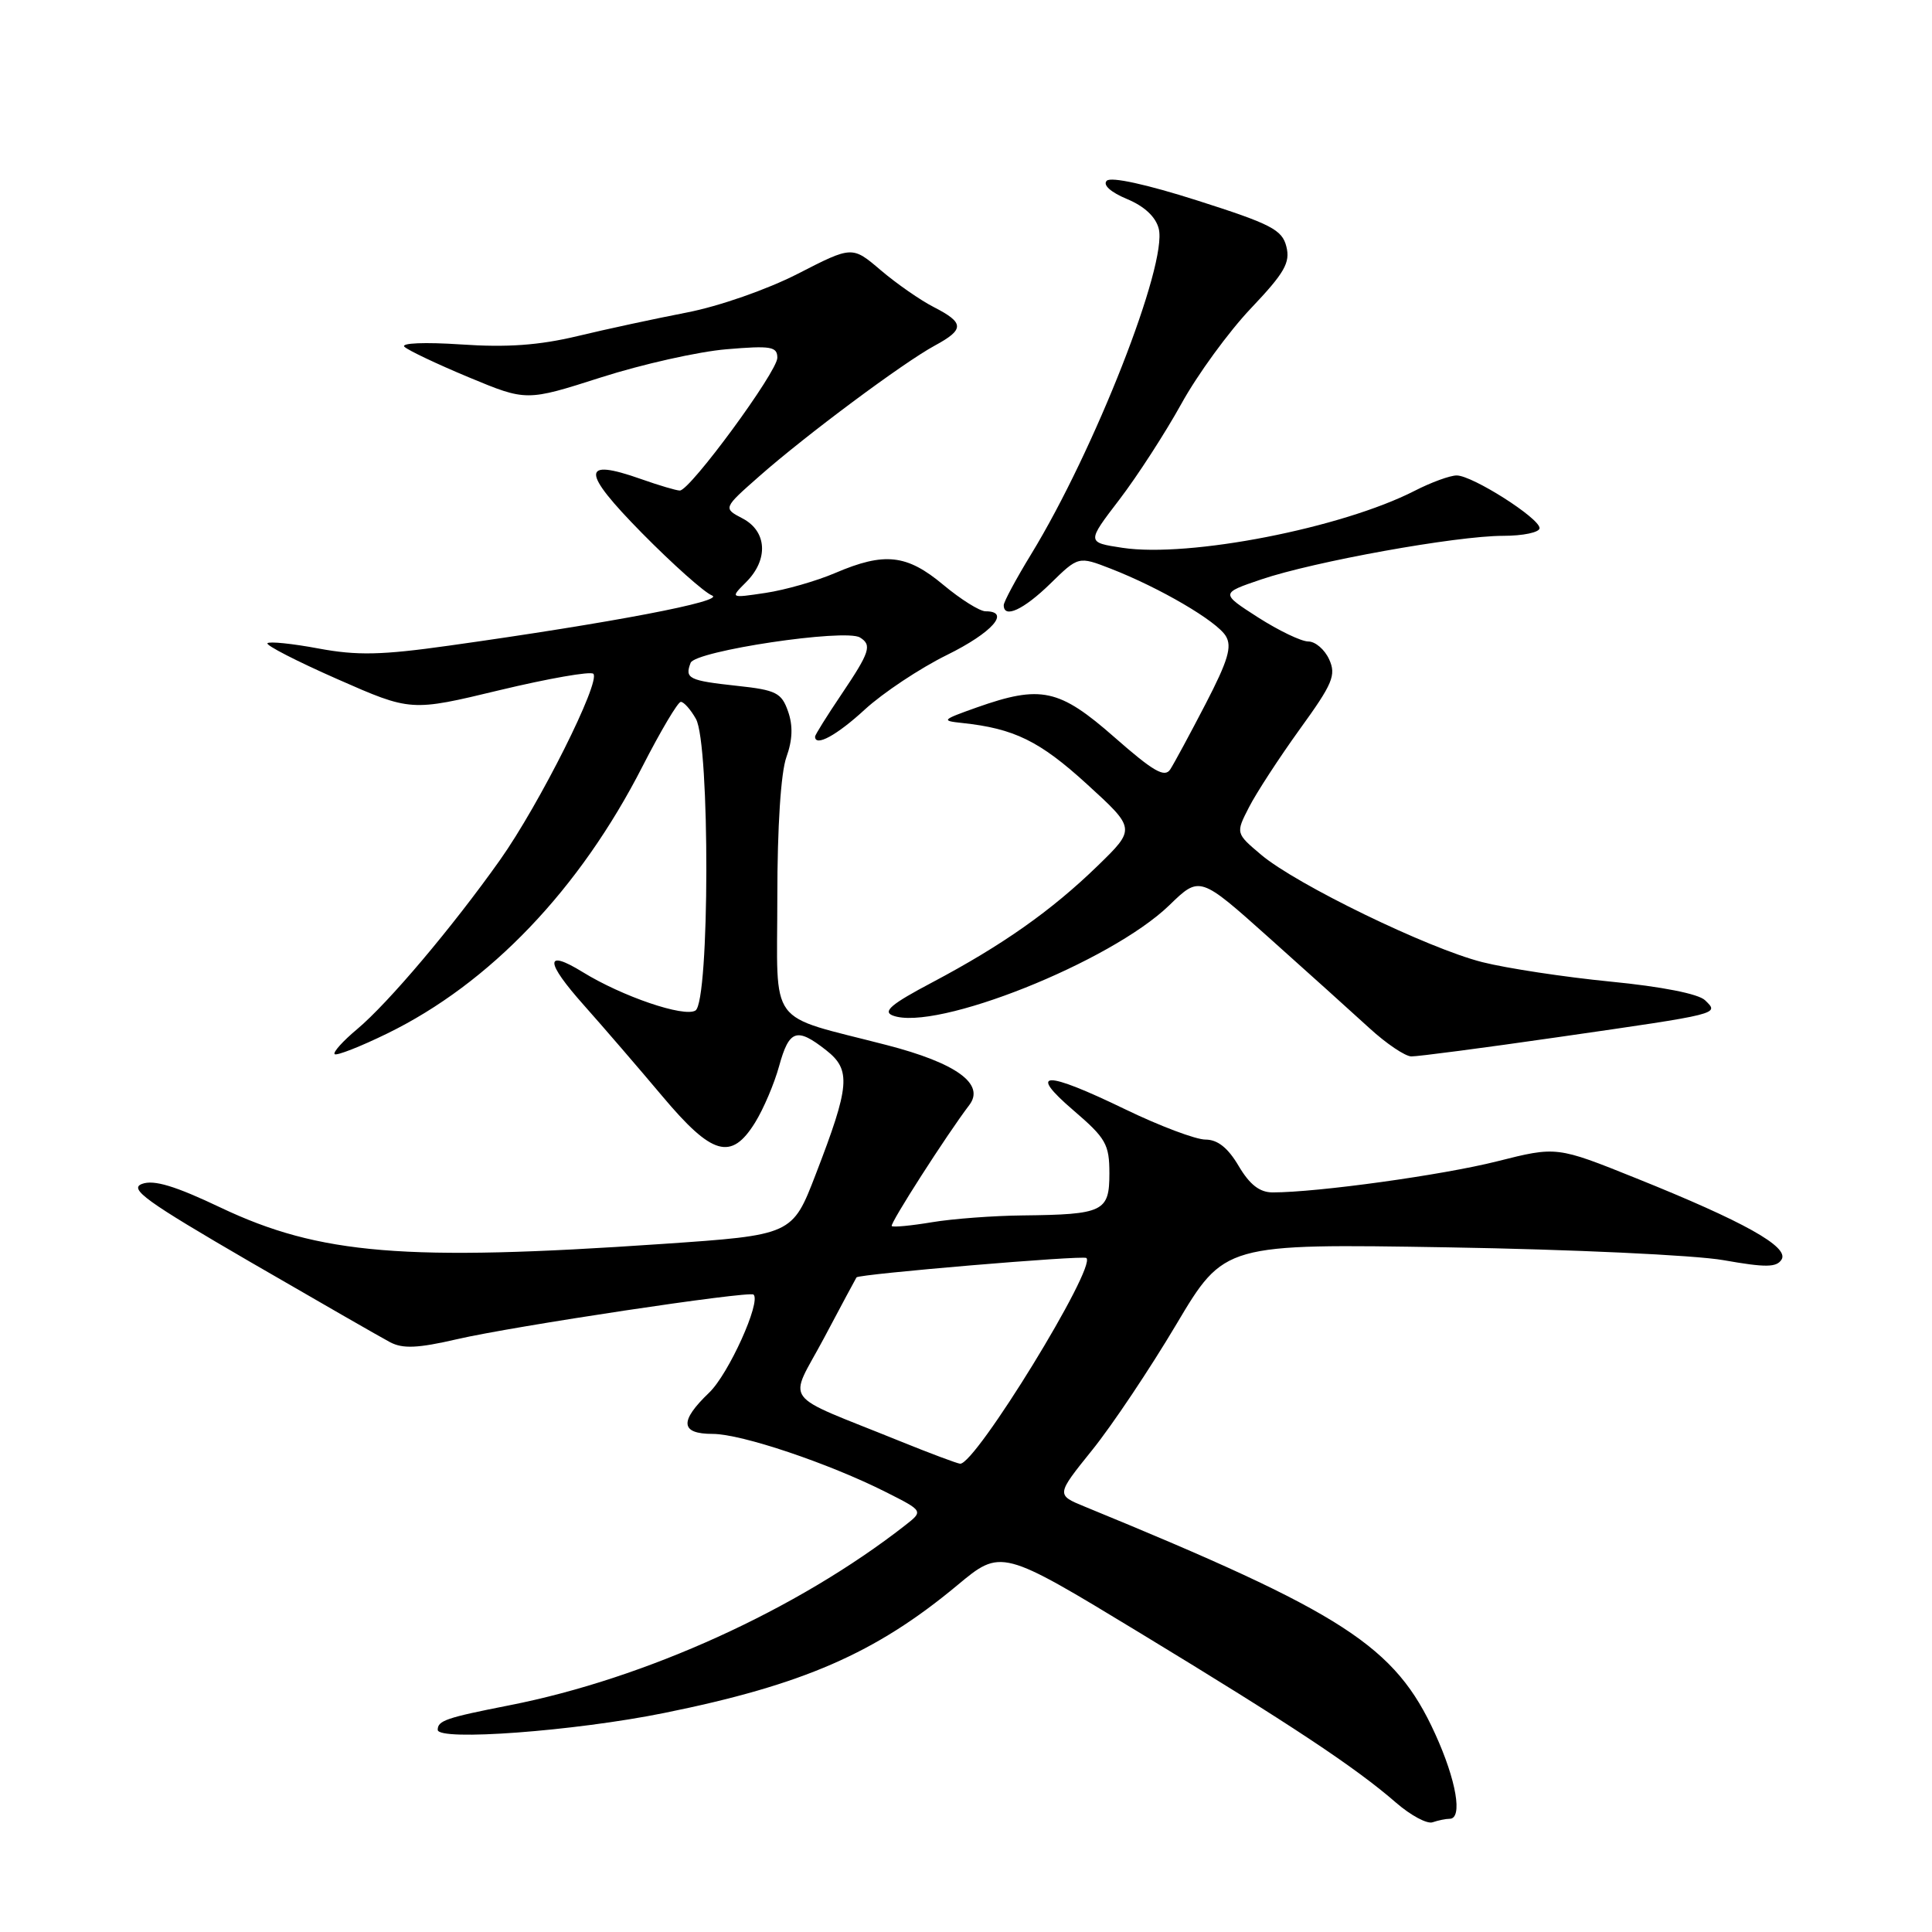 <?xml version="1.0" encoding="UTF-8" standalone="no"?>
<!DOCTYPE svg PUBLIC "-//W3C//DTD SVG 1.1//EN" "http://www.w3.org/Graphics/SVG/1.1/DTD/svg11.dtd" >
<svg xmlns="http://www.w3.org/2000/svg" xmlns:xlink="http://www.w3.org/1999/xlink" version="1.1" viewBox="0 0 256 256">
 <g >
 <path fill="currentColor"
d=" M 192.08 241.00 C 193.85 241.00 192.98 235.91 190.16 229.73 C 184.87 218.11 178.14 213.75 143.72 199.63 C 139.94 198.08 139.94 198.08 144.72 192.14 C 147.35 188.88 152.36 181.39 155.86 175.50 C 162.23 164.79 162.23 164.79 191.86 165.28 C 208.20 165.55 224.59 166.31 228.38 166.98 C 233.98 167.97 235.41 167.95 236.07 166.89 C 237.10 165.22 231.07 161.86 216.79 156.12 C 206.27 151.89 206.27 151.89 198.38 153.88 C 191.18 155.70 174.58 158.00 168.64 158.00 C 166.91 158.00 165.60 156.98 164.13 154.50 C 162.71 152.09 161.34 151.00 159.73 151.00 C 158.45 151.00 153.67 149.20 149.12 147.00 C 138.40 141.81 136.09 141.86 142.25 147.14 C 146.54 150.82 147.00 151.62 147.00 155.49 C 147.00 160.55 146.21 160.93 135.50 161.05 C 131.65 161.09 126.25 161.49 123.50 161.95 C 120.75 162.41 118.34 162.64 118.16 162.46 C 117.86 162.19 125.47 150.32 128.44 146.42 C 130.55 143.64 126.73 140.86 117.47 138.47 C 101.47 134.32 103.00 136.40 103.00 118.85 C 103.00 109.55 103.47 102.36 104.20 100.33 C 105.02 98.05 105.09 96.16 104.42 94.26 C 103.56 91.80 102.84 91.43 97.69 90.88 C 91.26 90.18 90.71 89.92 91.51 87.83 C 92.12 86.24 112.00 83.27 113.95 84.47 C 115.57 85.47 115.27 86.40 111.50 92.00 C 109.57 94.86 108.00 97.38 108.00 97.60 C 108.00 99.01 110.89 97.43 114.61 94.00 C 117.00 91.81 121.88 88.56 125.47 86.79 C 131.48 83.83 133.98 81.00 130.59 81.00 C 129.82 81.00 127.30 79.42 125.00 77.50 C 120.16 73.45 117.20 73.13 110.68 75.92 C 108.21 76.98 104.06 78.17 101.46 78.56 C 96.73 79.27 96.73 79.27 98.87 77.13 C 101.85 74.15 101.64 70.40 98.40 68.70 C 95.80 67.34 95.80 67.34 100.65 63.07 C 106.76 57.68 119.71 48.04 123.85 45.80 C 127.82 43.65 127.80 42.78 123.75 40.70 C 121.96 39.79 118.79 37.58 116.71 35.81 C 112.92 32.58 112.92 32.58 105.71 36.28 C 101.62 38.37 95.25 40.59 91.00 41.41 C 86.88 42.21 80.35 43.61 76.50 44.54 C 71.43 45.75 67.18 46.06 61.09 45.64 C 56.29 45.32 53.07 45.45 53.59 45.95 C 54.09 46.43 57.93 48.25 62.13 50.00 C 69.75 53.17 69.75 53.17 79.63 50.01 C 85.06 48.27 92.54 46.59 96.25 46.28 C 102.16 45.78 103.00 45.92 103.00 47.41 C 103.00 49.26 91.44 65.00 90.08 65.00 C 89.62 65.00 87.30 64.31 84.92 63.47 C 76.96 60.66 77.00 62.44 85.06 70.63 C 89.15 74.78 93.33 78.50 94.34 78.90 C 96.23 79.63 81.10 82.52 59.50 85.55 C 50.56 86.81 47.32 86.88 42.21 85.93 C 38.74 85.28 35.70 84.97 35.44 85.23 C 35.18 85.49 39.35 87.63 44.71 89.99 C 54.45 94.28 54.45 94.28 66.20 91.45 C 72.67 89.90 78.26 88.92 78.62 89.28 C 79.63 90.30 71.48 106.57 66.27 113.93 C 59.96 122.84 51.47 132.89 47.32 136.37 C 45.44 137.94 44.10 139.43 44.34 139.68 C 44.59 139.92 47.72 138.70 51.30 136.95 C 64.89 130.32 76.81 117.85 85.14 101.54 C 87.54 96.85 89.82 93.01 90.21 93.00 C 90.61 93.00 91.51 94.01 92.21 95.25 C 94.09 98.54 94.04 132.74 92.15 133.90 C 90.65 134.83 82.45 132.04 77.20 128.80 C 72.14 125.69 72.21 127.41 77.40 133.23 C 79.98 136.13 84.64 141.54 87.76 145.25 C 94.37 153.12 96.89 153.84 100.05 148.75 C 101.16 146.96 102.60 143.59 103.24 141.25 C 104.57 136.43 105.58 136.10 109.47 139.16 C 112.80 141.77 112.62 143.86 108.09 155.60 C 104.99 163.65 104.99 163.65 87.74 164.83 C 53.66 167.17 42.35 166.24 29.23 160.01 C 23.22 157.15 20.39 156.29 18.83 156.87 C 17.04 157.53 19.32 159.17 33.10 167.18 C 42.12 172.41 50.48 177.21 51.69 177.85 C 53.38 178.74 55.37 178.65 60.56 177.45 C 67.97 175.73 99.30 171.02 99.85 171.54 C 100.87 172.50 96.54 182.07 93.97 184.53 C 90.00 188.33 90.14 190.00 94.44 190.00 C 98.24 190.00 109.79 193.88 117.43 197.73 C 122.36 200.22 122.36 200.22 119.93 202.12 C 105.64 213.28 85.57 222.41 67.50 225.96 C 59.11 227.61 58.00 227.99 58.00 229.21 C 58.00 230.73 76.10 229.39 88.00 226.98 C 106.39 223.26 116.01 219.07 126.83 210.07 C 132.66 205.21 132.66 205.21 151.08 216.39 C 171.19 228.60 179.62 234.20 185.00 238.88 C 186.93 240.55 189.10 241.72 189.83 241.46 C 190.56 241.21 191.58 241.00 192.08 241.00 Z  M 206.50 137.42 C 228.15 134.30 227.82 134.38 225.93 132.54 C 225.06 131.69 220.18 130.73 213.42 130.07 C 207.32 129.47 199.67 128.31 196.42 127.49 C 189.24 125.68 171.78 117.20 167.12 113.27 C 163.73 110.41 163.73 110.41 165.50 106.96 C 166.47 105.06 169.50 100.41 172.23 96.62 C 176.60 90.59 177.07 89.46 176.12 87.37 C 175.53 86.07 174.29 85.00 173.36 85.00 C 172.43 85.00 169.44 83.56 166.70 81.81 C 161.72 78.61 161.72 78.61 167.11 76.78 C 174.08 74.41 192.97 71.00 199.17 71.00 C 201.83 71.00 204.00 70.54 204.00 69.98 C 204.00 68.66 195.10 63.00 193.02 63.00 C 192.14 63.00 189.64 63.91 187.46 65.03 C 177.81 69.97 157.58 73.92 148.74 72.59 C 143.98 71.87 143.98 71.87 148.33 66.19 C 150.72 63.06 154.41 57.35 156.54 53.50 C 158.66 49.65 162.81 43.96 165.75 40.86 C 170.21 36.16 170.99 34.80 170.45 32.67 C 169.89 30.44 168.44 29.69 158.69 26.58 C 151.95 24.43 147.21 23.39 146.65 23.95 C 146.10 24.50 147.15 25.46 149.33 26.37 C 151.64 27.33 153.15 28.74 153.54 30.31 C 154.72 34.99 145.02 59.71 136.63 73.44 C 134.63 76.71 133.00 79.75 133.00 80.19 C 133.00 82.01 135.63 80.79 139.16 77.35 C 142.90 73.69 142.90 73.69 147.20 75.36 C 153.69 77.89 161.20 82.28 162.42 84.27 C 163.28 85.67 162.73 87.51 159.75 93.27 C 157.69 97.24 155.58 101.15 155.07 101.94 C 154.33 103.09 152.85 102.24 147.67 97.69 C 140.35 91.26 137.92 90.74 129.43 93.74 C 124.79 95.39 124.67 95.50 127.50 95.80 C 134.38 96.53 137.76 98.19 144.00 103.88 C 150.50 109.81 150.50 109.81 145.44 114.73 C 139.31 120.68 132.82 125.25 123.51 130.18 C 118.11 133.03 116.92 134.03 118.29 134.56 C 123.95 136.73 147.19 127.46 154.94 119.95 C 158.97 116.04 158.97 116.04 168.17 124.27 C 173.24 128.80 179.21 134.18 181.44 136.22 C 183.67 138.27 186.18 139.96 187.00 139.98 C 187.82 140.00 196.60 138.85 206.50 137.42 Z  M 119.15 190.92 C 103.20 184.46 104.46 186.17 109.18 177.31 C 111.46 173.01 113.40 169.39 113.49 169.26 C 113.77 168.82 143.49 166.31 143.95 166.69 C 145.35 167.85 129.25 194.09 127.22 193.95 C 126.83 193.92 123.19 192.56 119.15 190.92 Z "/>
</g>
</svg>